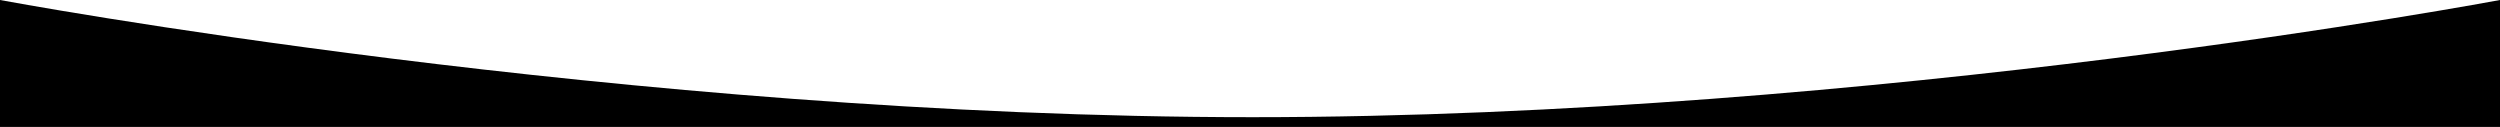 <?xml version="1.0" encoding="utf-8"?>
<!-- Generator: Adobe Illustrator 26.0.2, SVG Export Plug-In . SVG Version: 6.00 Build 0)  -->
<svg version="1.1" id="Layer_1" xmlns="http://www.w3.org/2000/svg" xmlns:xlink="http://www.w3.org/1999/xlink" x="0px" y="0px"
	 viewBox="0 0 512 26" style="enable-background:new 0 0 512 26;" xml:space="preserve">
<style type="text/css">
	.st0{fill:#000000;}
</style>
<path class="st0" d="M512,26H0V0c0,0,128.5,24,256.5,24S512,0,512,0V26z"/>
</svg>
